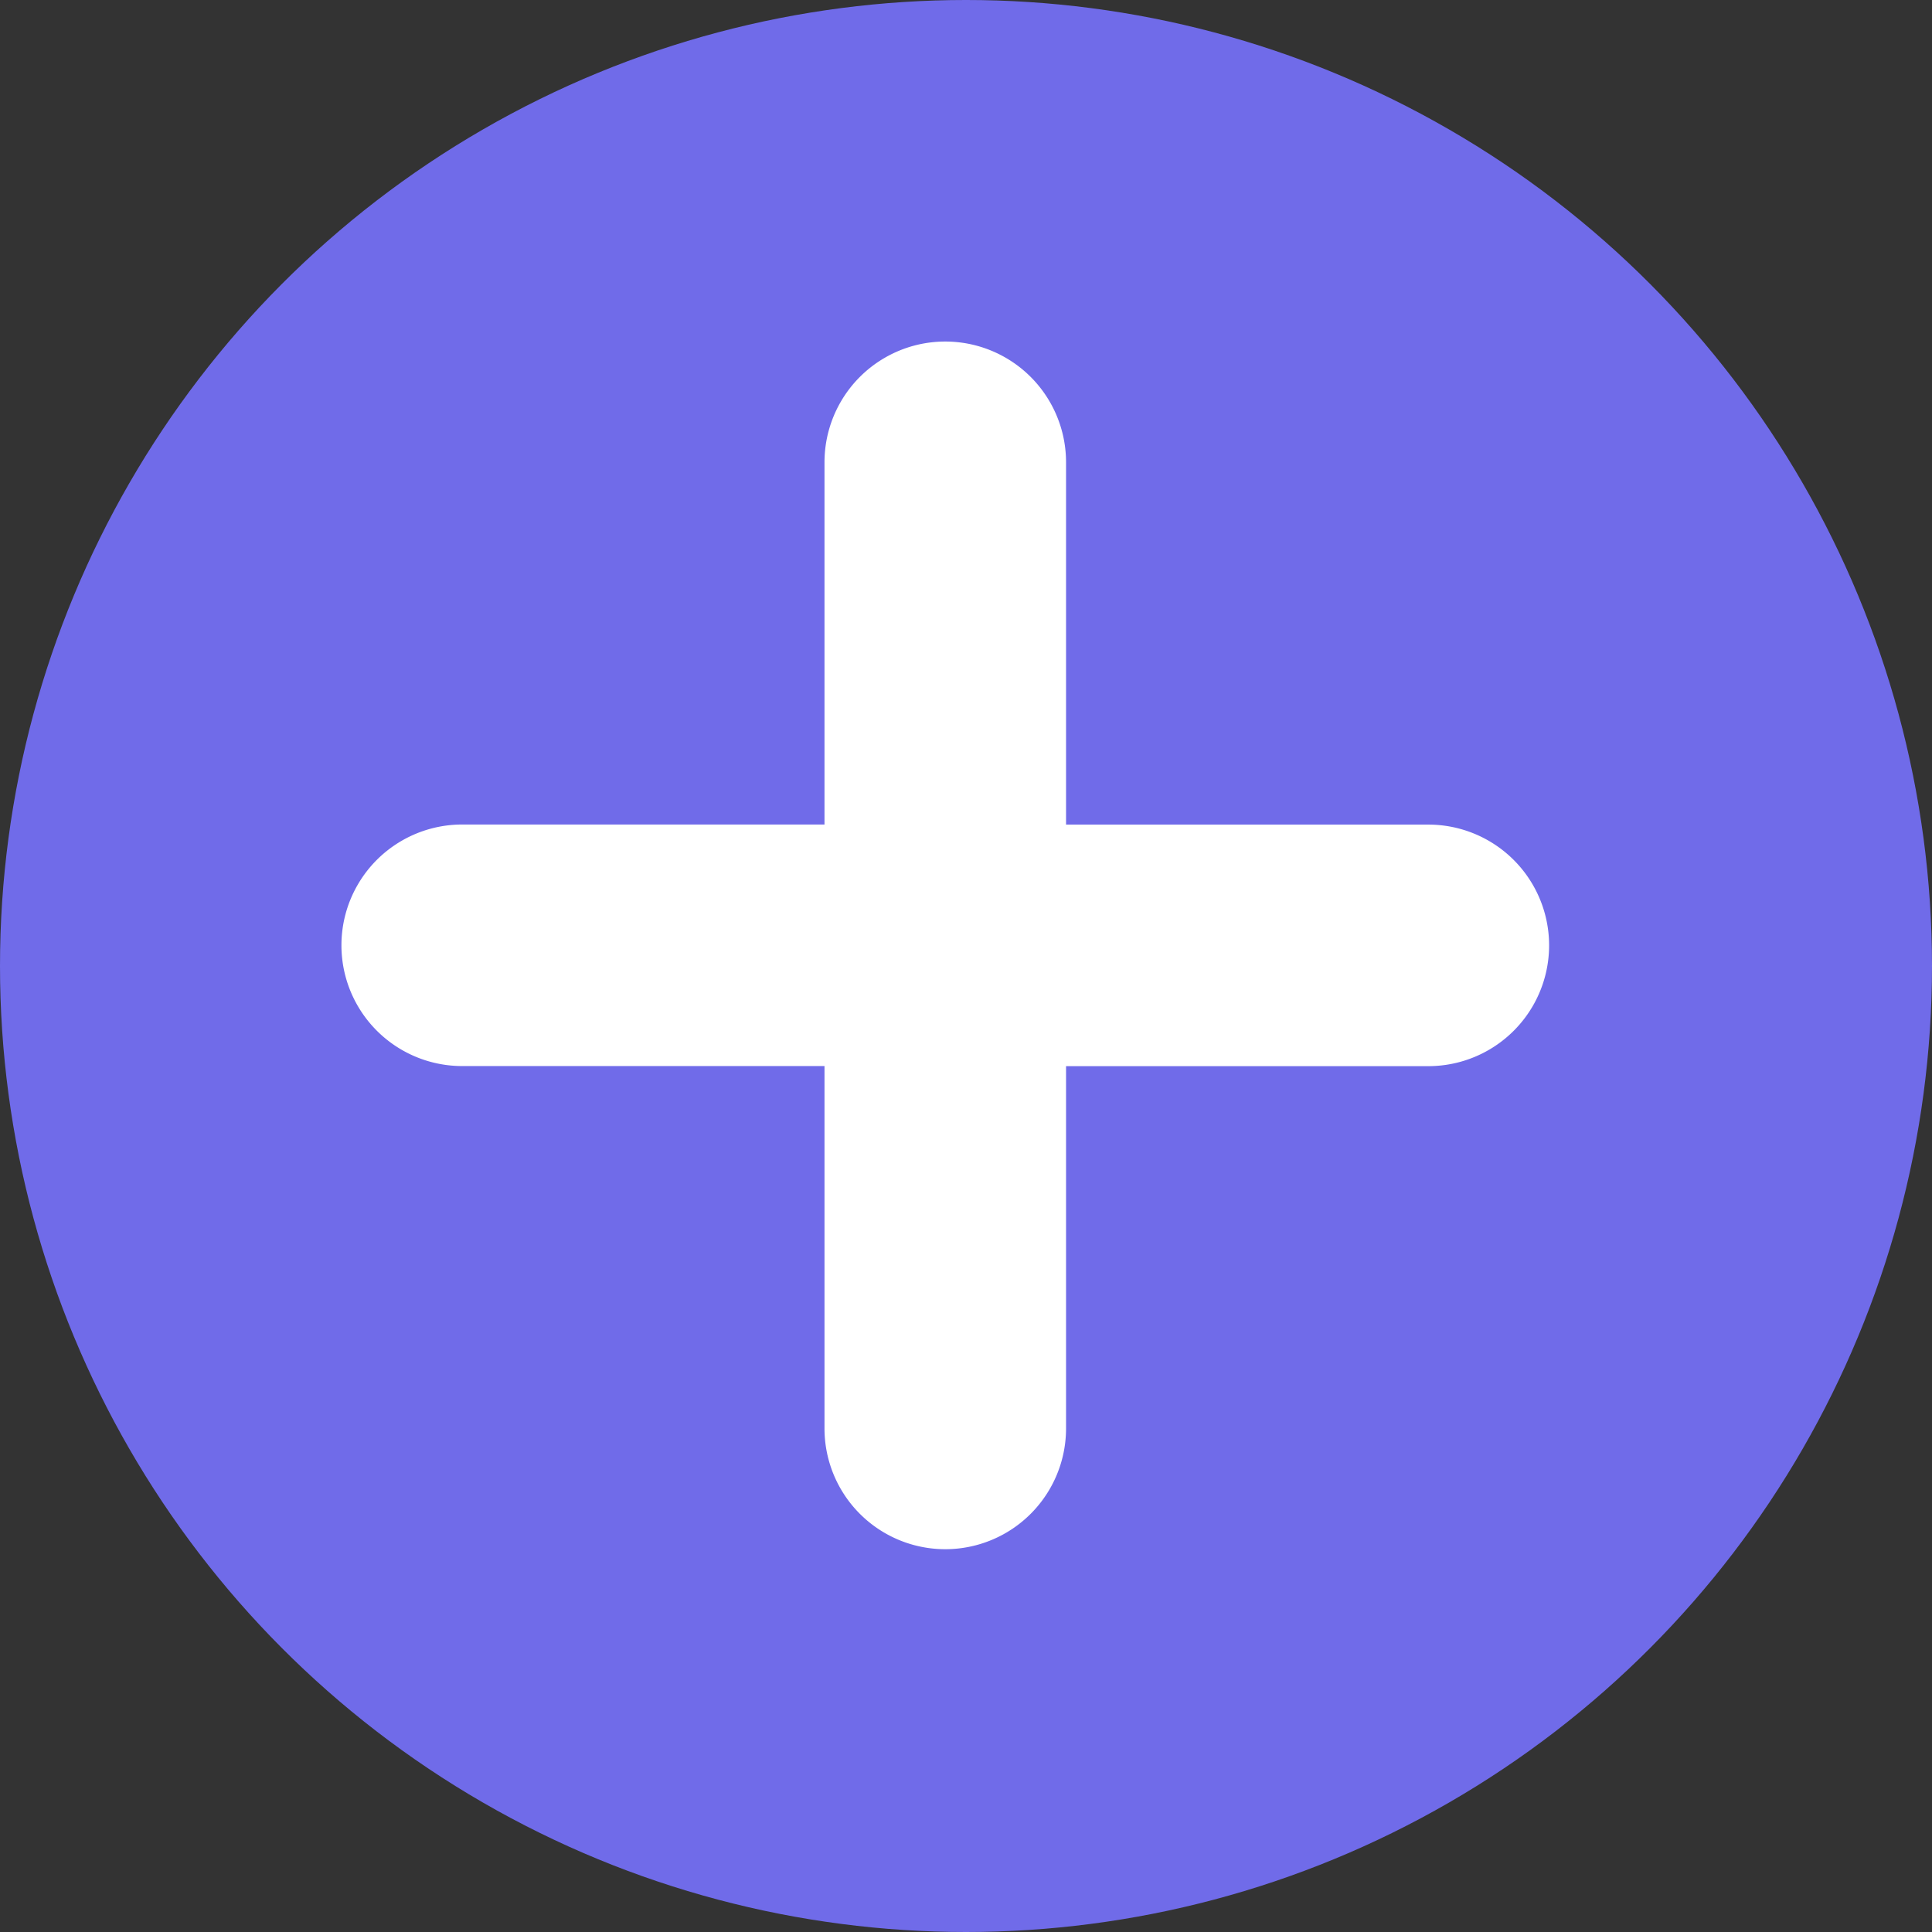 <svg id="구성_요소_29_1" data-name="구성 요소 29 – 1" xmlns="http://www.w3.org/2000/svg" width="32" height="32" viewBox="0 0 32 32">
  <rect x="0" y="0" width="32" height="32" fill="#333333" stroke="none"/>
  <circle id="타원_203" data-name="타원 203" cx="16" cy="16" r="16" fill="#706be9"/>
  <path id="합치기_4" data-name="합치기 4" d="M12.728,413.264l-4.243-4.243-4.243,4.243a2,2,0,1,1-2.829-2.829l4.243-4.243L1.414,401.95a2,2,0,0,1,2.829-2.829l4.243,4.243,4.243-4.243a2,2,0,1,1,2.829,2.829l-4.243,4.243,4.243,4.243a2,2,0,0,1-2.829,2.829Z" transform="translate(296.878 -277.564) rotate(45)" fill="#fff"/>
</svg>
